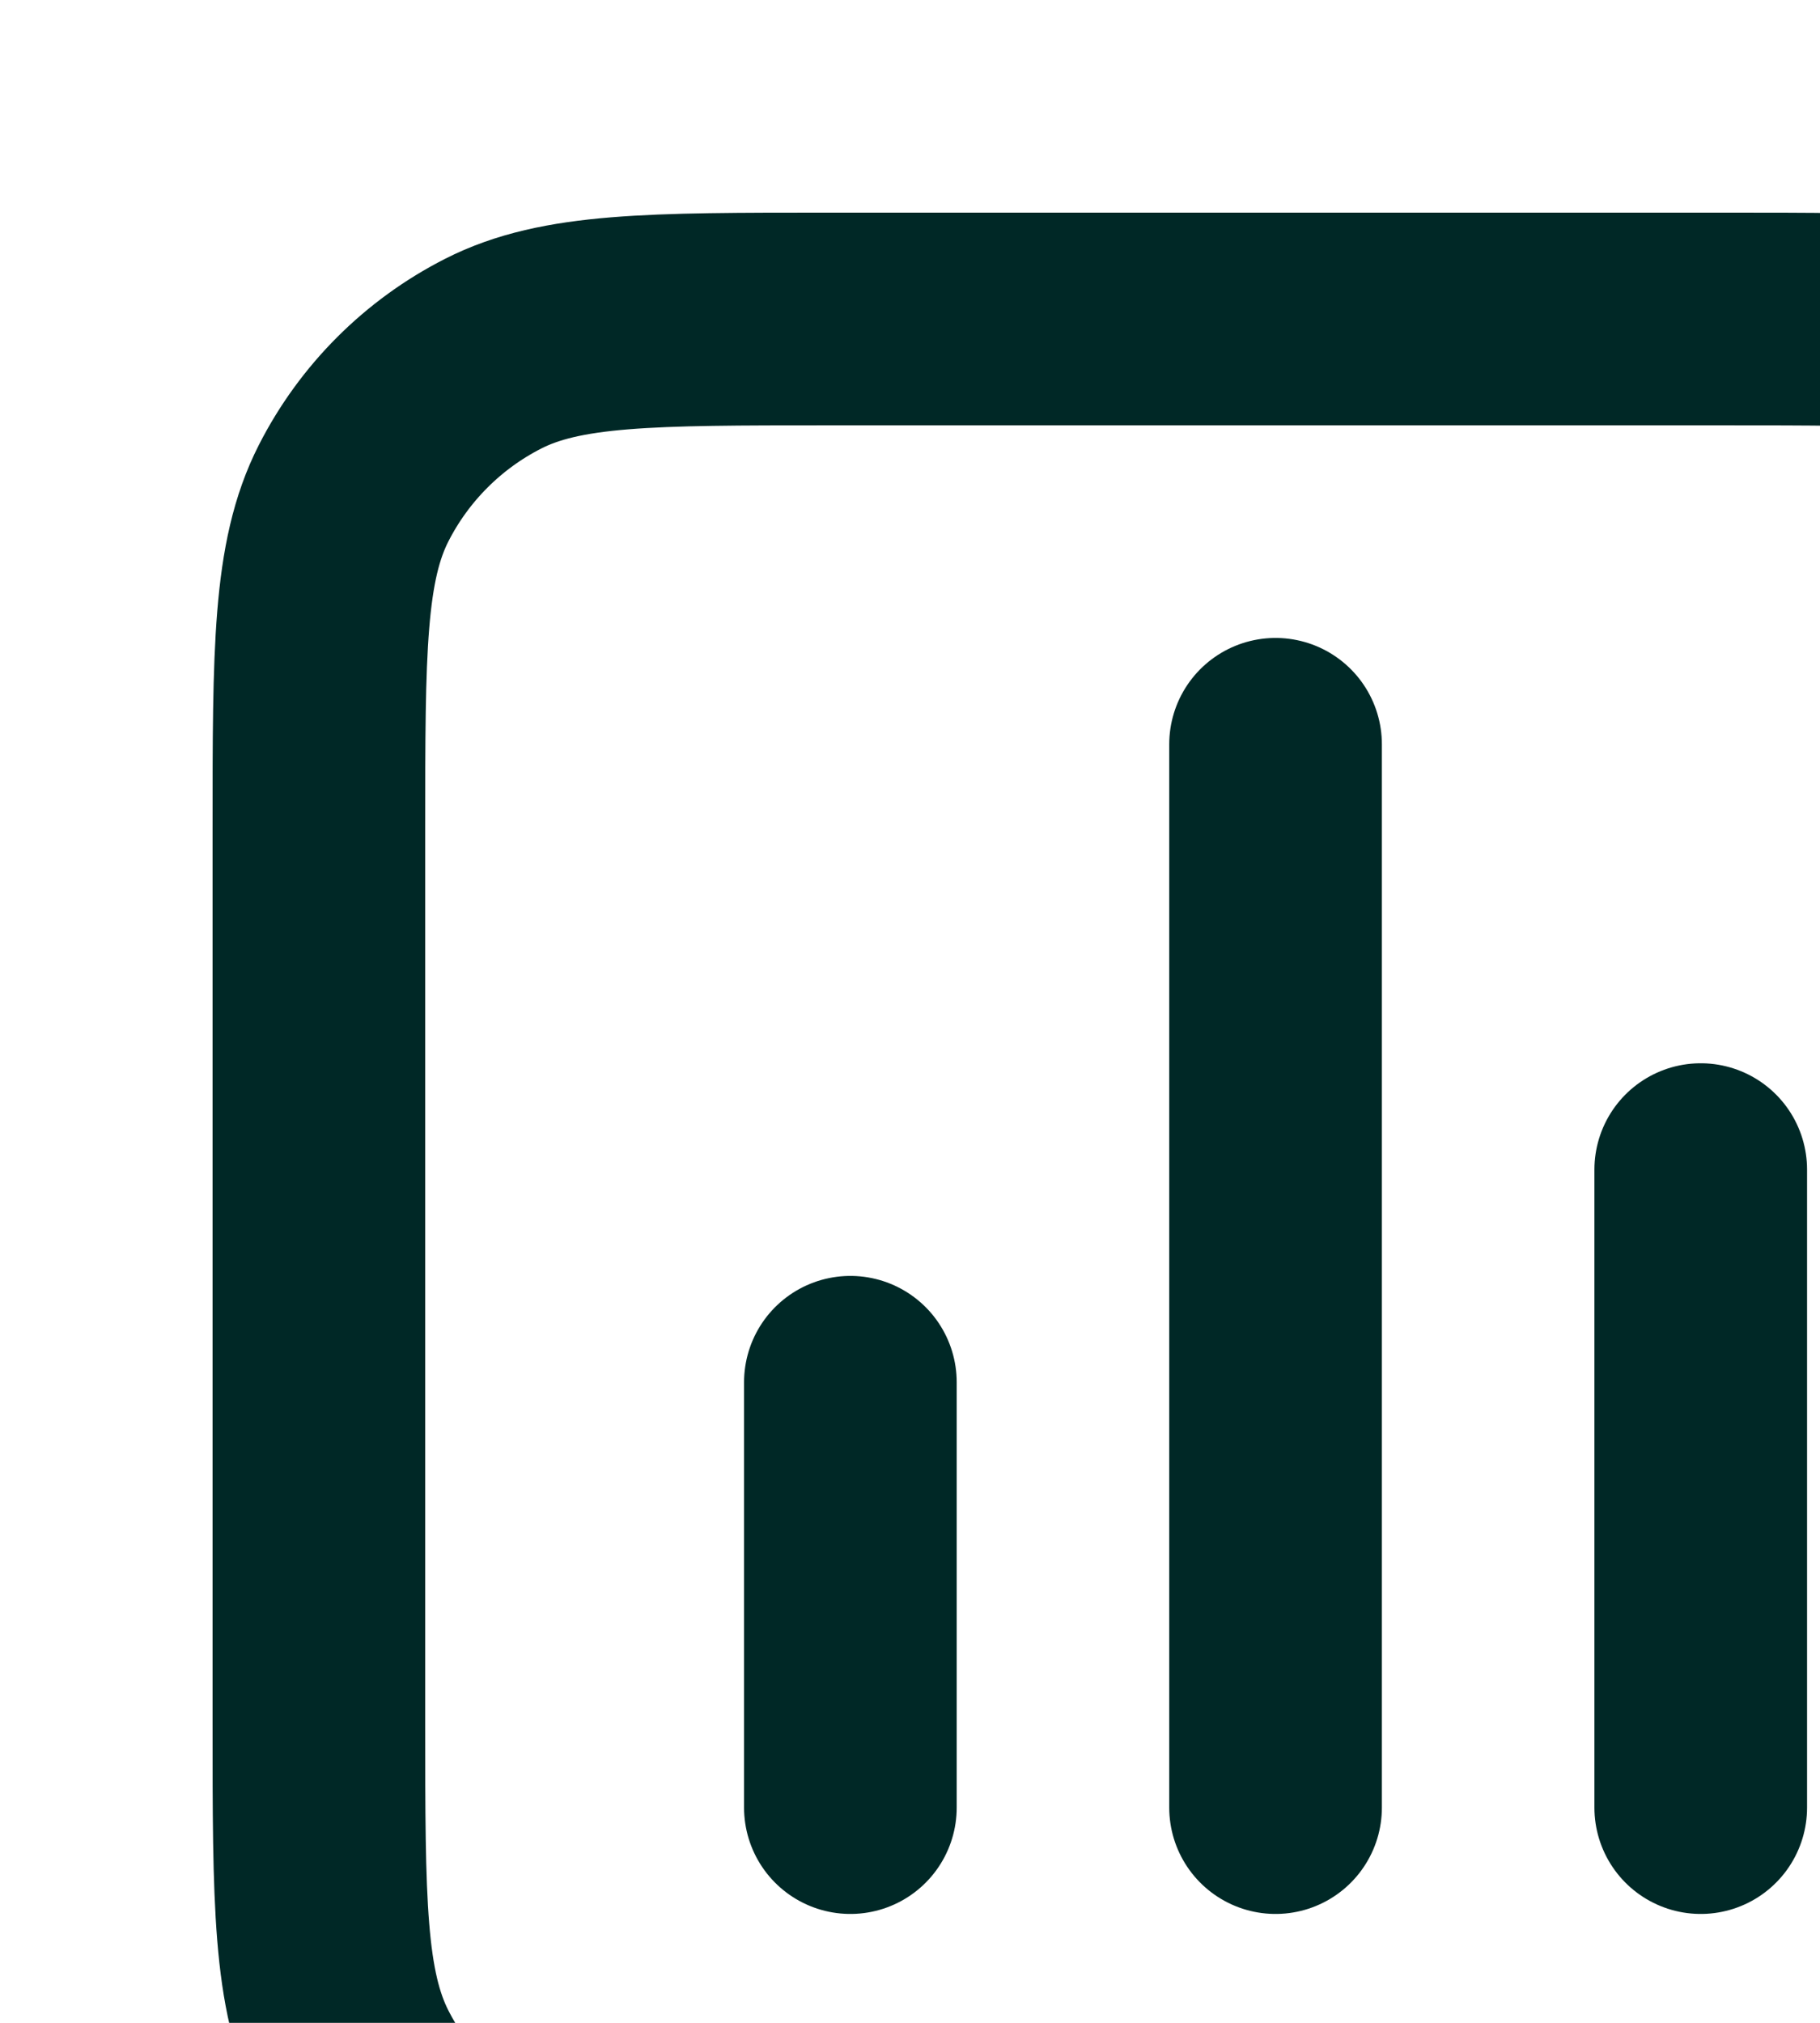 <svg width="117" height="130" viewBox="0 0 117 130" fill="none" xmlns="http://www.w3.org/2000/svg">
<g style="mix-blend-mode:soft-light">
<path d="M54.667 88.833V116.167M109.333 75.167V116.167M82 47.833V116.167M53.3 143.5H110.7C122.181 143.5 127.922 143.5 132.307 141.266C136.164 139.3 139.3 136.164 141.266 132.307C143.5 127.922 143.5 122.181 143.5 110.7V53.3C143.5 41.819 143.5 36.078 141.266 31.693C139.3 27.836 136.164 24.7 132.307 22.734C127.922 20.5 122.181 20.5 110.7 20.5H53.3C41.819 20.5 36.078 20.5 31.693 22.734C27.836 24.7 24.7 27.836 22.734 31.693C20.5 36.078 20.5 41.819 20.5 53.3V110.7C20.5 122.181 20.5 127.922 22.734 132.307C24.7 136.164 27.836 139.3 31.693 141.266C36.078 143.5 41.819 143.5 53.3 143.5Z" stroke="#002826" stroke-width="13.67" stroke-linecap="round" stroke-linejoin="round"/>
</g>
</svg>

